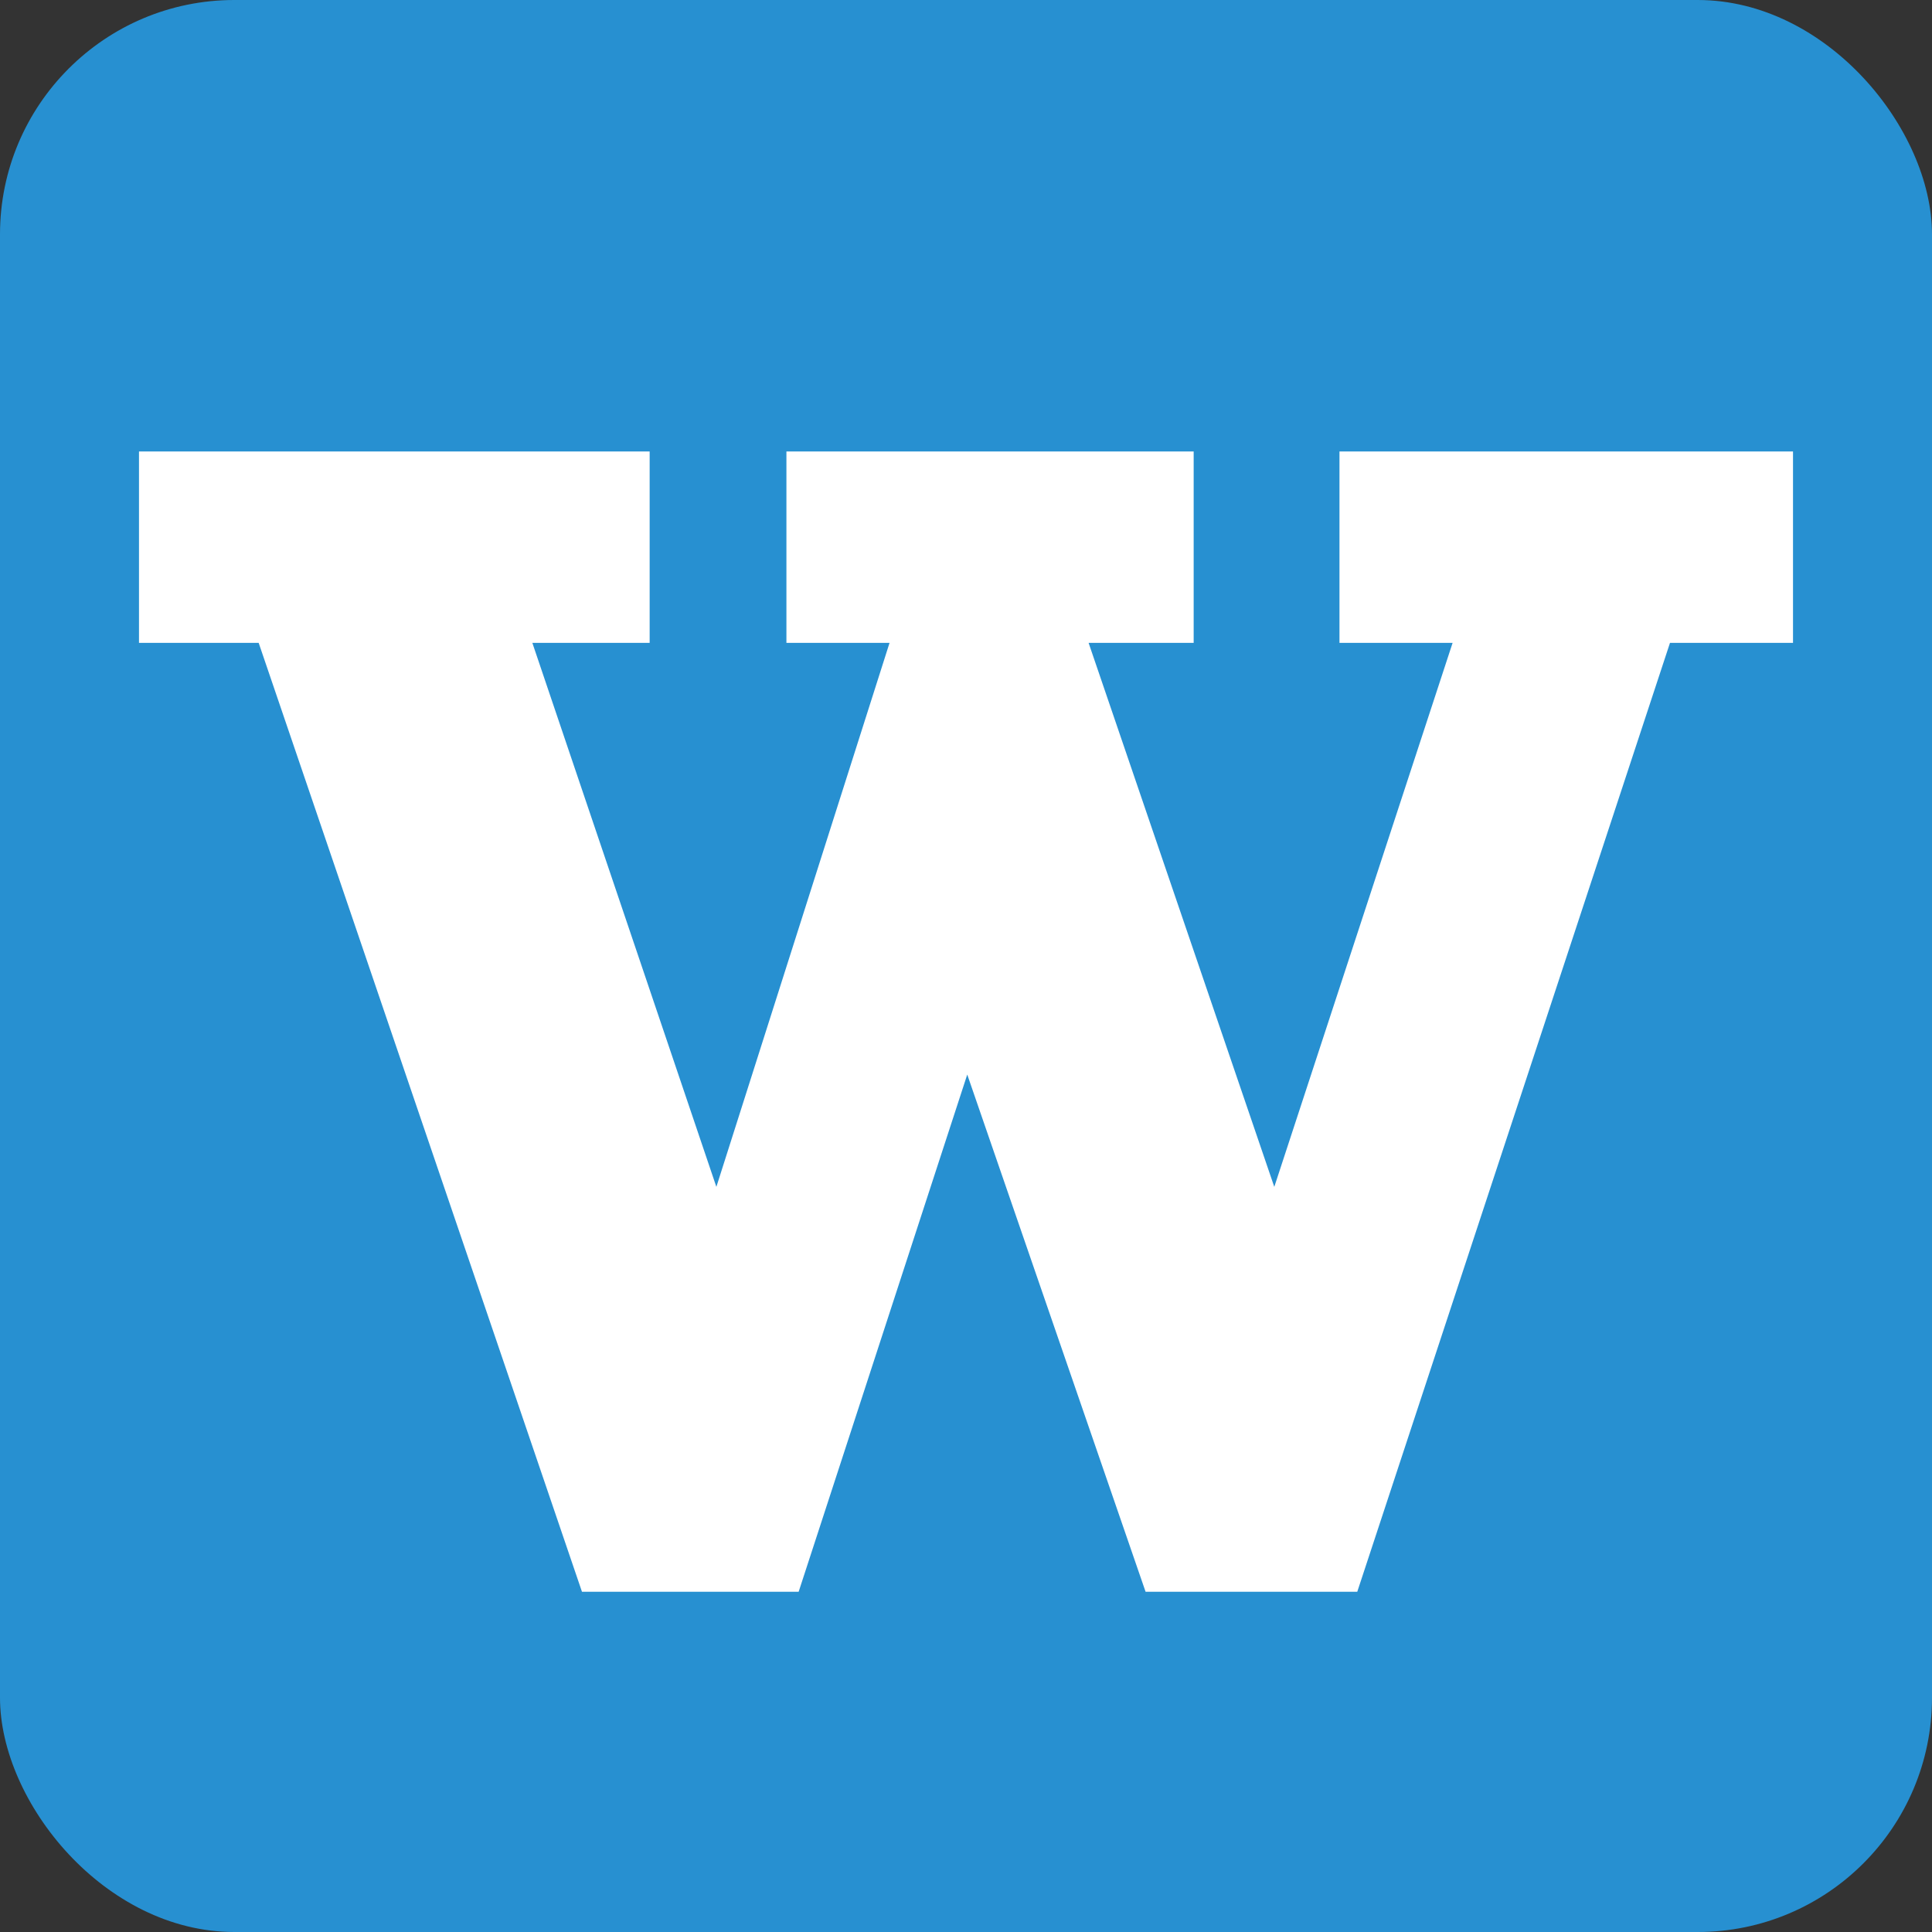 <svg xmlns="http://www.w3.org/2000/svg" viewBox="0 0 139 139">
    <rect x="0" y="0" width="139" height="139" fill="#333333" stroke="none"/>
    <defs>
        <style>.cls-1{fill:#2790d1;}.cls-2{fill:#fff;}</style>
    </defs>
    <title>favicon</title>
    <g id="Layer_2" data-name="Layer 2">
        <g id="Layer_1-2" data-name="Layer 1">
            <g id="Layer_1-2-2" data-name="Layer 1-2">
                <rect class="cls-1" width="139" height="139" rx="16.86"/>
                <path class="cls-2" d="M41.87,114.52,18.61,46.25H10V32.48H46.74V46.25H38.3L51.54,85.39,64,46.25H56.58V32.48h29.3V46.25H78.32L91.68,85.39l12.83-39.14H96.37V32.48H129V46.25h-8.85l-22.5,68.27H82.42L69.59,77.31,57.46,114.52Z"/>
            </g>
        </g>
    </g>
</svg>